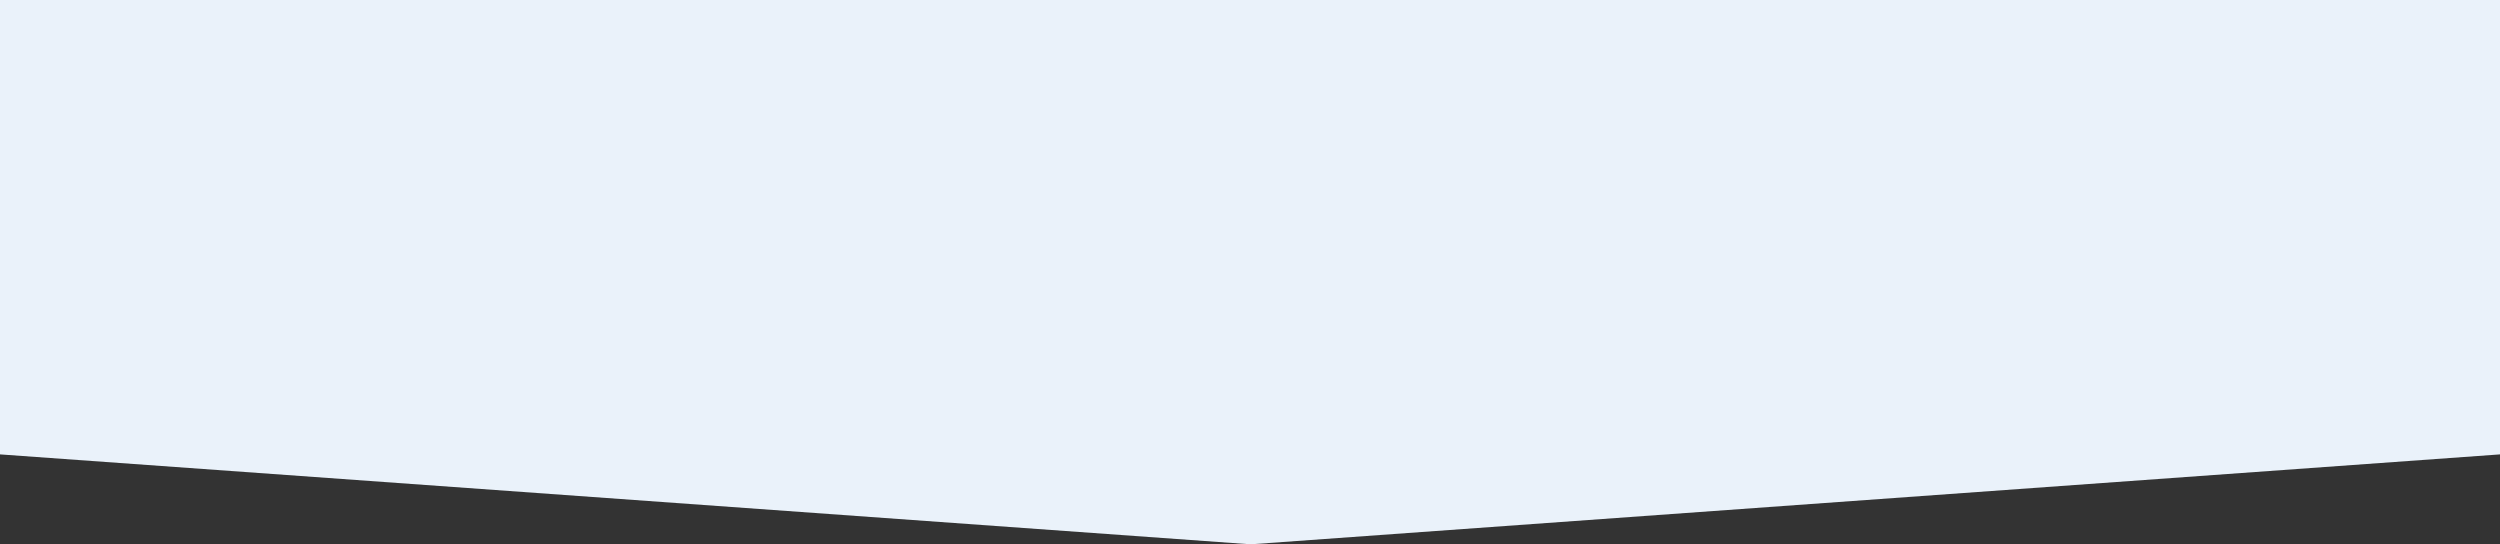 <svg xmlns="http://www.w3.org/2000/svg" width="1390" height="302.639"><rect width="100%" height="100%" fill="#333333" stroke="none"/><path d="M0 0h1390v252.639l-694.657 50L0 252.639z" fill="#EAF2FA"/></svg>